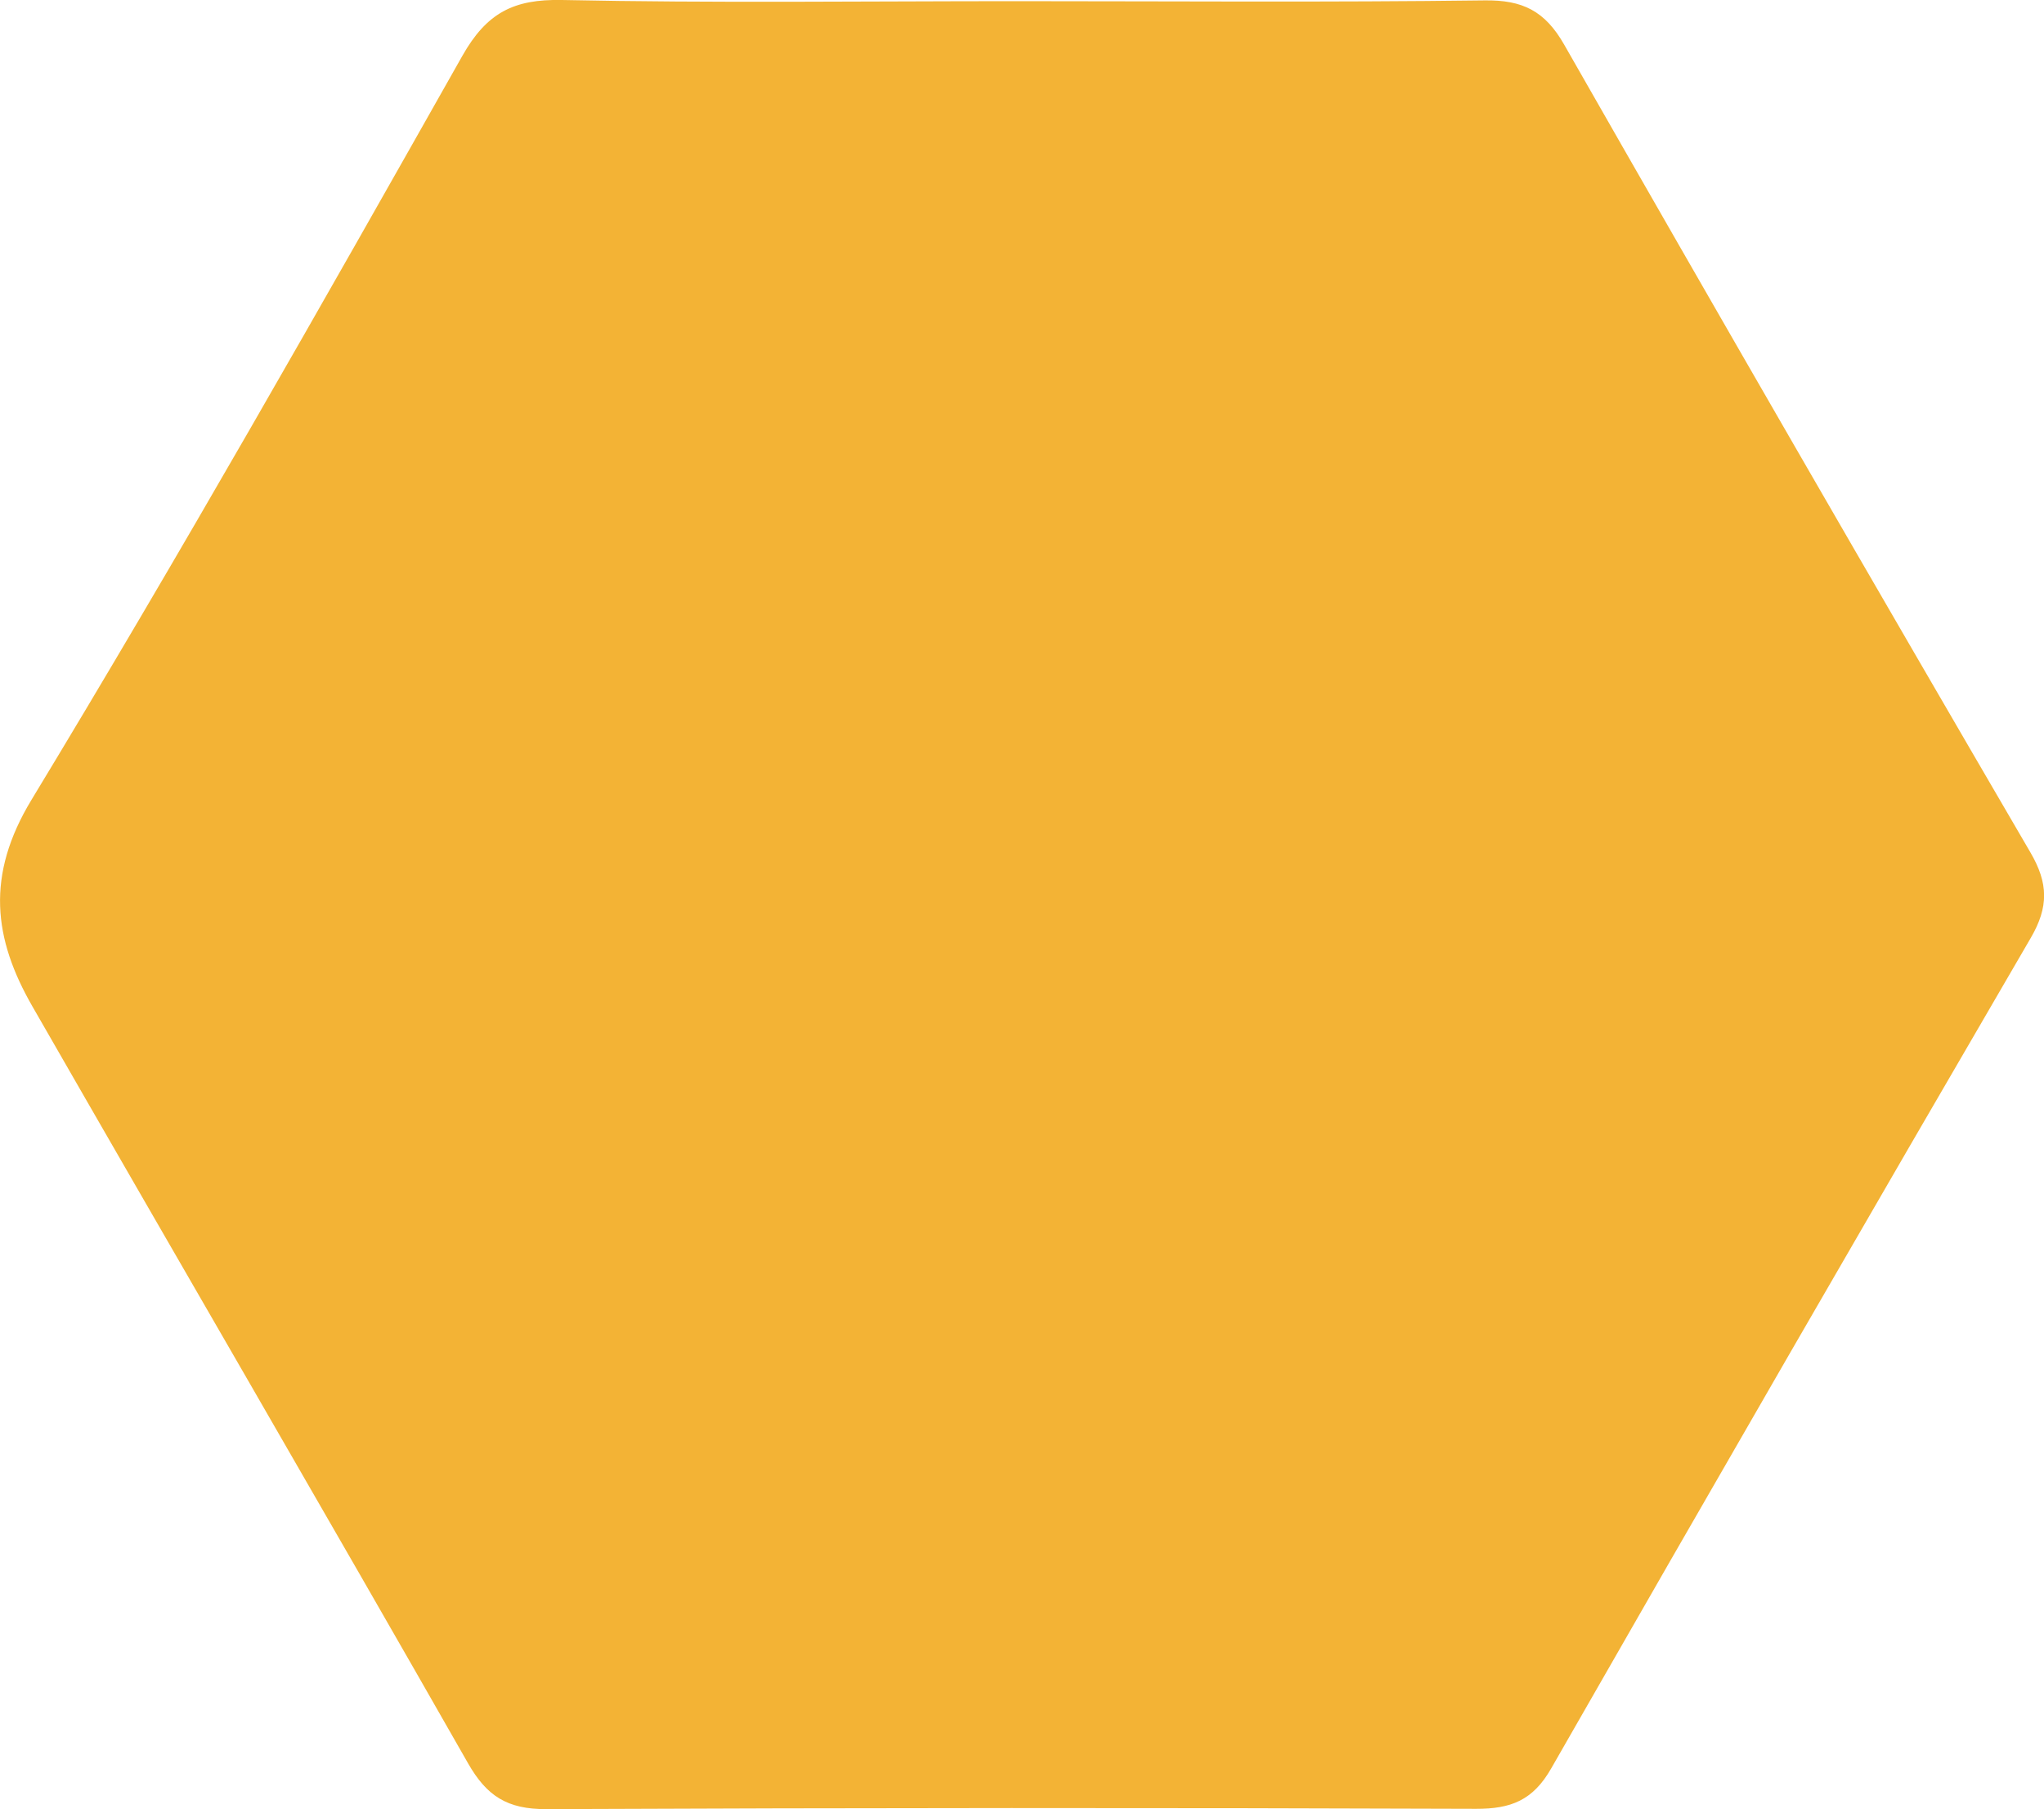 <svg id="polygon" data-name="Polygon" xmlns="http://www.w3.org/2000/svg" viewBox="0 0 469 415"><defs><style>.cls-1{fill:#f3b335;fill-rule:evenodd;}</style></defs><g id="Page-1"><g id="Home"><path id="Fill-87-Copy-15" class="cls-1" d="M340.65.09c8.7-.12,13.83,2.4,18.25,10.14q53.06,92.91,107,185.34c4.11,7.05,4.19,12.48.08,19.55q-55.4,95.07-110.07,190.57c-4.2,7.33-9.26,9.26-17.22,9.24Q232,414.54,125.39,415c-9,.05-13.71-3-18-10.52-33.09-58-66.67-115.66-99.91-173.54-9-15.61-10.79-30.1-.24-47.49C41.29,127.26,73.73,70.06,106.07,12.84,111.67,2.93,117.86-.22,128.9,0c34.77.72,69.56.27,104.34.27C269,.28,304.85.55,340.65.09Z" transform="translate(0 0)"/></g></g></svg>
